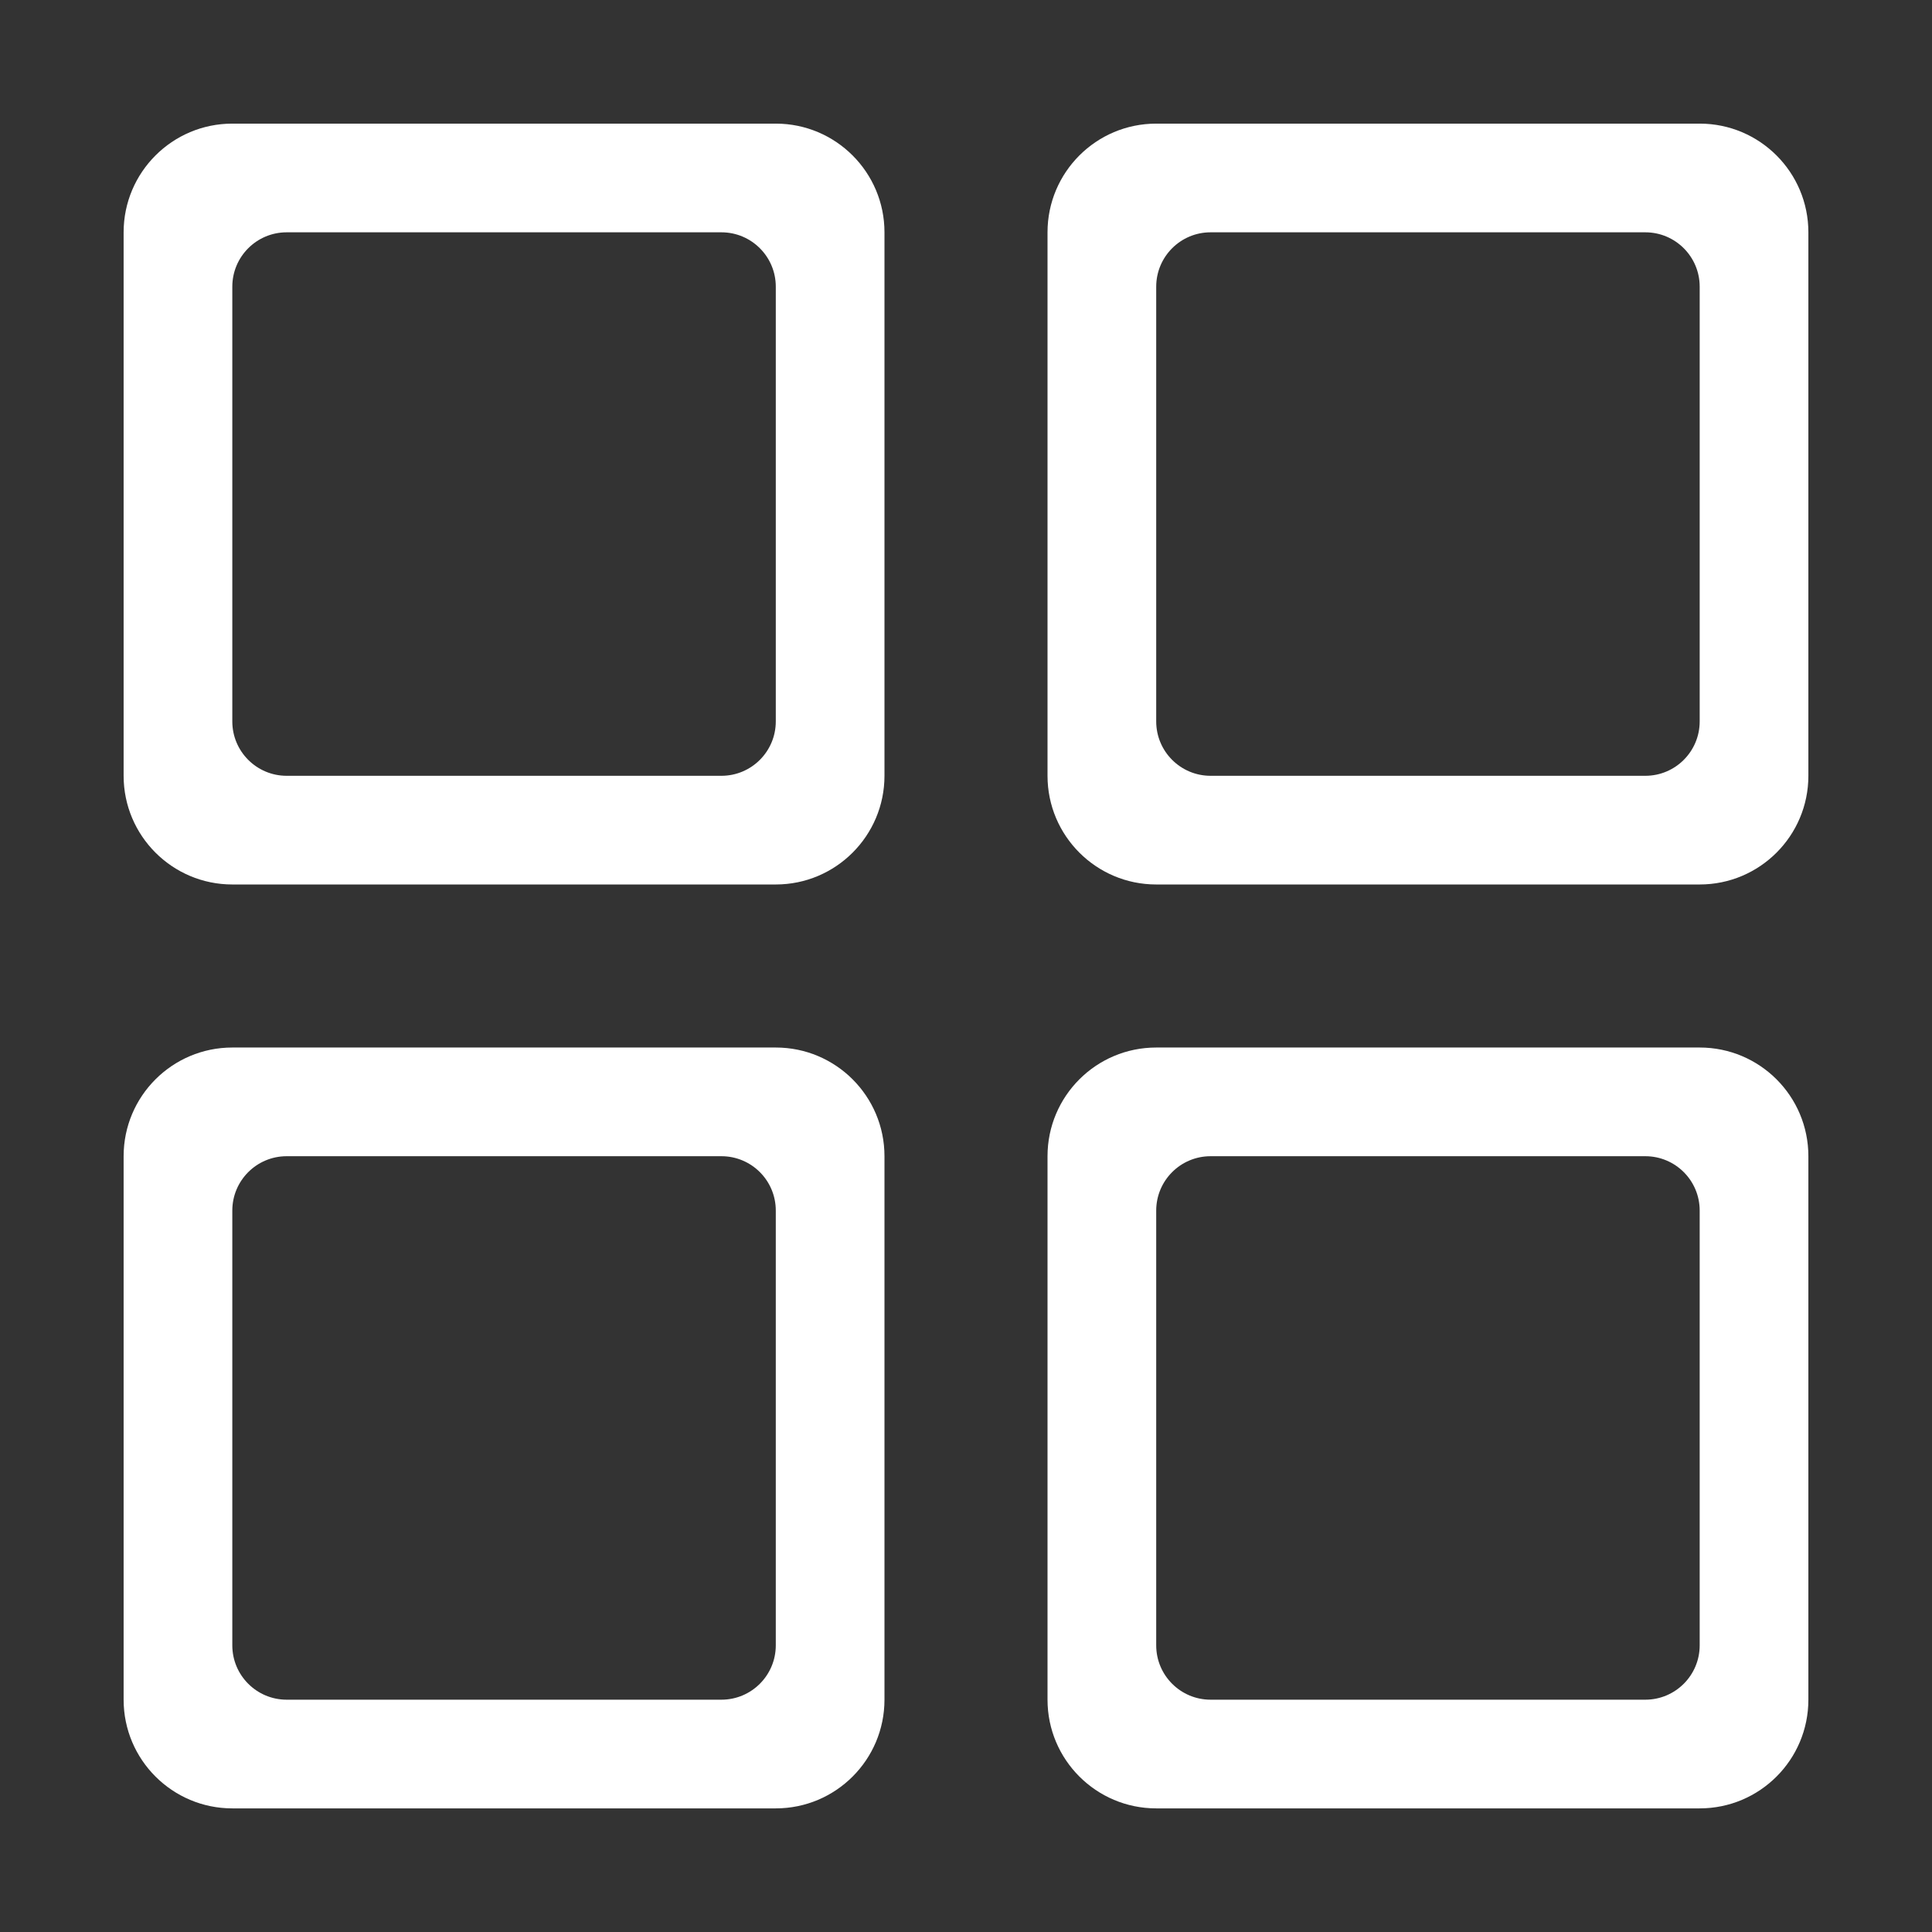 <?xml version="1.0" standalone="no"?><!DOCTYPE svg PUBLIC "-//W3C//DTD SVG 1.1//EN" "http://www.w3.org/Graphics/SVG/1.1/DTD/svg11.dtd"><svg t="1502271365138" class="icon" style="" viewBox="0 0 1024 1024" version="1.1" xmlns="http://www.w3.org/2000/svg" p-id="5976" xmlns:xlink="http://www.w3.org/1999/xlink" width="200" height="200"><rect x="0" y="0" width="1024" height="1024" fill="#333333" stroke="none"/><defs><style type="text/css"></style></defs><path d="M411.183 65.523H123.135c-31.801 0-57.612 25.811-57.612 57.612v288.048c0 31.801 25.811 57.608 57.612 57.608h288.048c31.801 0 57.608-25.811 57.608-57.608V123.135c0.003-31.801-25.807-57.612-57.608-57.612z m0 316.857c0 15.899-12.904 28.806-28.806 28.806h-230.44c-15.899 0-28.806-12.904-28.806-28.806V151.94c0-15.899 12.904-28.806 28.806-28.806h230.44c15.899 0 28.806 12.904 28.806 28.806v230.44zM900.869 65.523H612.82c-31.829 0-57.612 25.811-57.612 57.612v288.048c0 31.801 25.811 57.608 57.612 57.608h288.048c31.829 0 57.608-25.811 57.608-57.608V123.135c0.004-31.801-25.778-57.612-57.607-57.612z m0 316.857c0 15.899-12.904 28.806-28.806 28.806h-230.44c-15.899 0-28.806-12.904-28.806-28.806V151.94c0-15.899 12.904-28.806 28.806-28.806h230.44c15.899 0 28.806 12.904 28.806 28.806v230.44zM411.183 555.209H123.135c-31.801 0-57.612 25.779-57.612 57.612v288.048c0 31.801 25.811 57.608 57.612 57.608h288.048c31.801 0 57.608-25.779 57.608-57.608V612.82c0.003-31.829-25.807-57.611-57.608-57.611z m0 316.854c0 15.899-12.904 28.806-28.806 28.806h-230.44c-15.899 0-28.806-12.904-28.806-28.806v-230.44c0-15.899 12.904-28.806 28.806-28.806h230.44c15.899 0 28.806 12.875 28.806 28.806v230.44z m489.686-316.854H612.82c-31.829 0-57.612 25.779-57.612 57.612v288.048c0 31.801 25.811 57.608 57.612 57.608h288.048c31.829 0 57.608-25.779 57.608-57.608V612.82c0.004-31.829-25.778-57.611-57.607-57.611z m0 316.854c0 15.899-12.904 28.806-28.806 28.806h-230.44c-15.899 0-28.806-12.904-28.806-28.806v-230.44c0-15.899 12.904-28.806 28.806-28.806h230.44c15.899 0 28.806 12.875 28.806 28.806v230.44z" p-id="5977" fill="#ffffff"></path></svg>